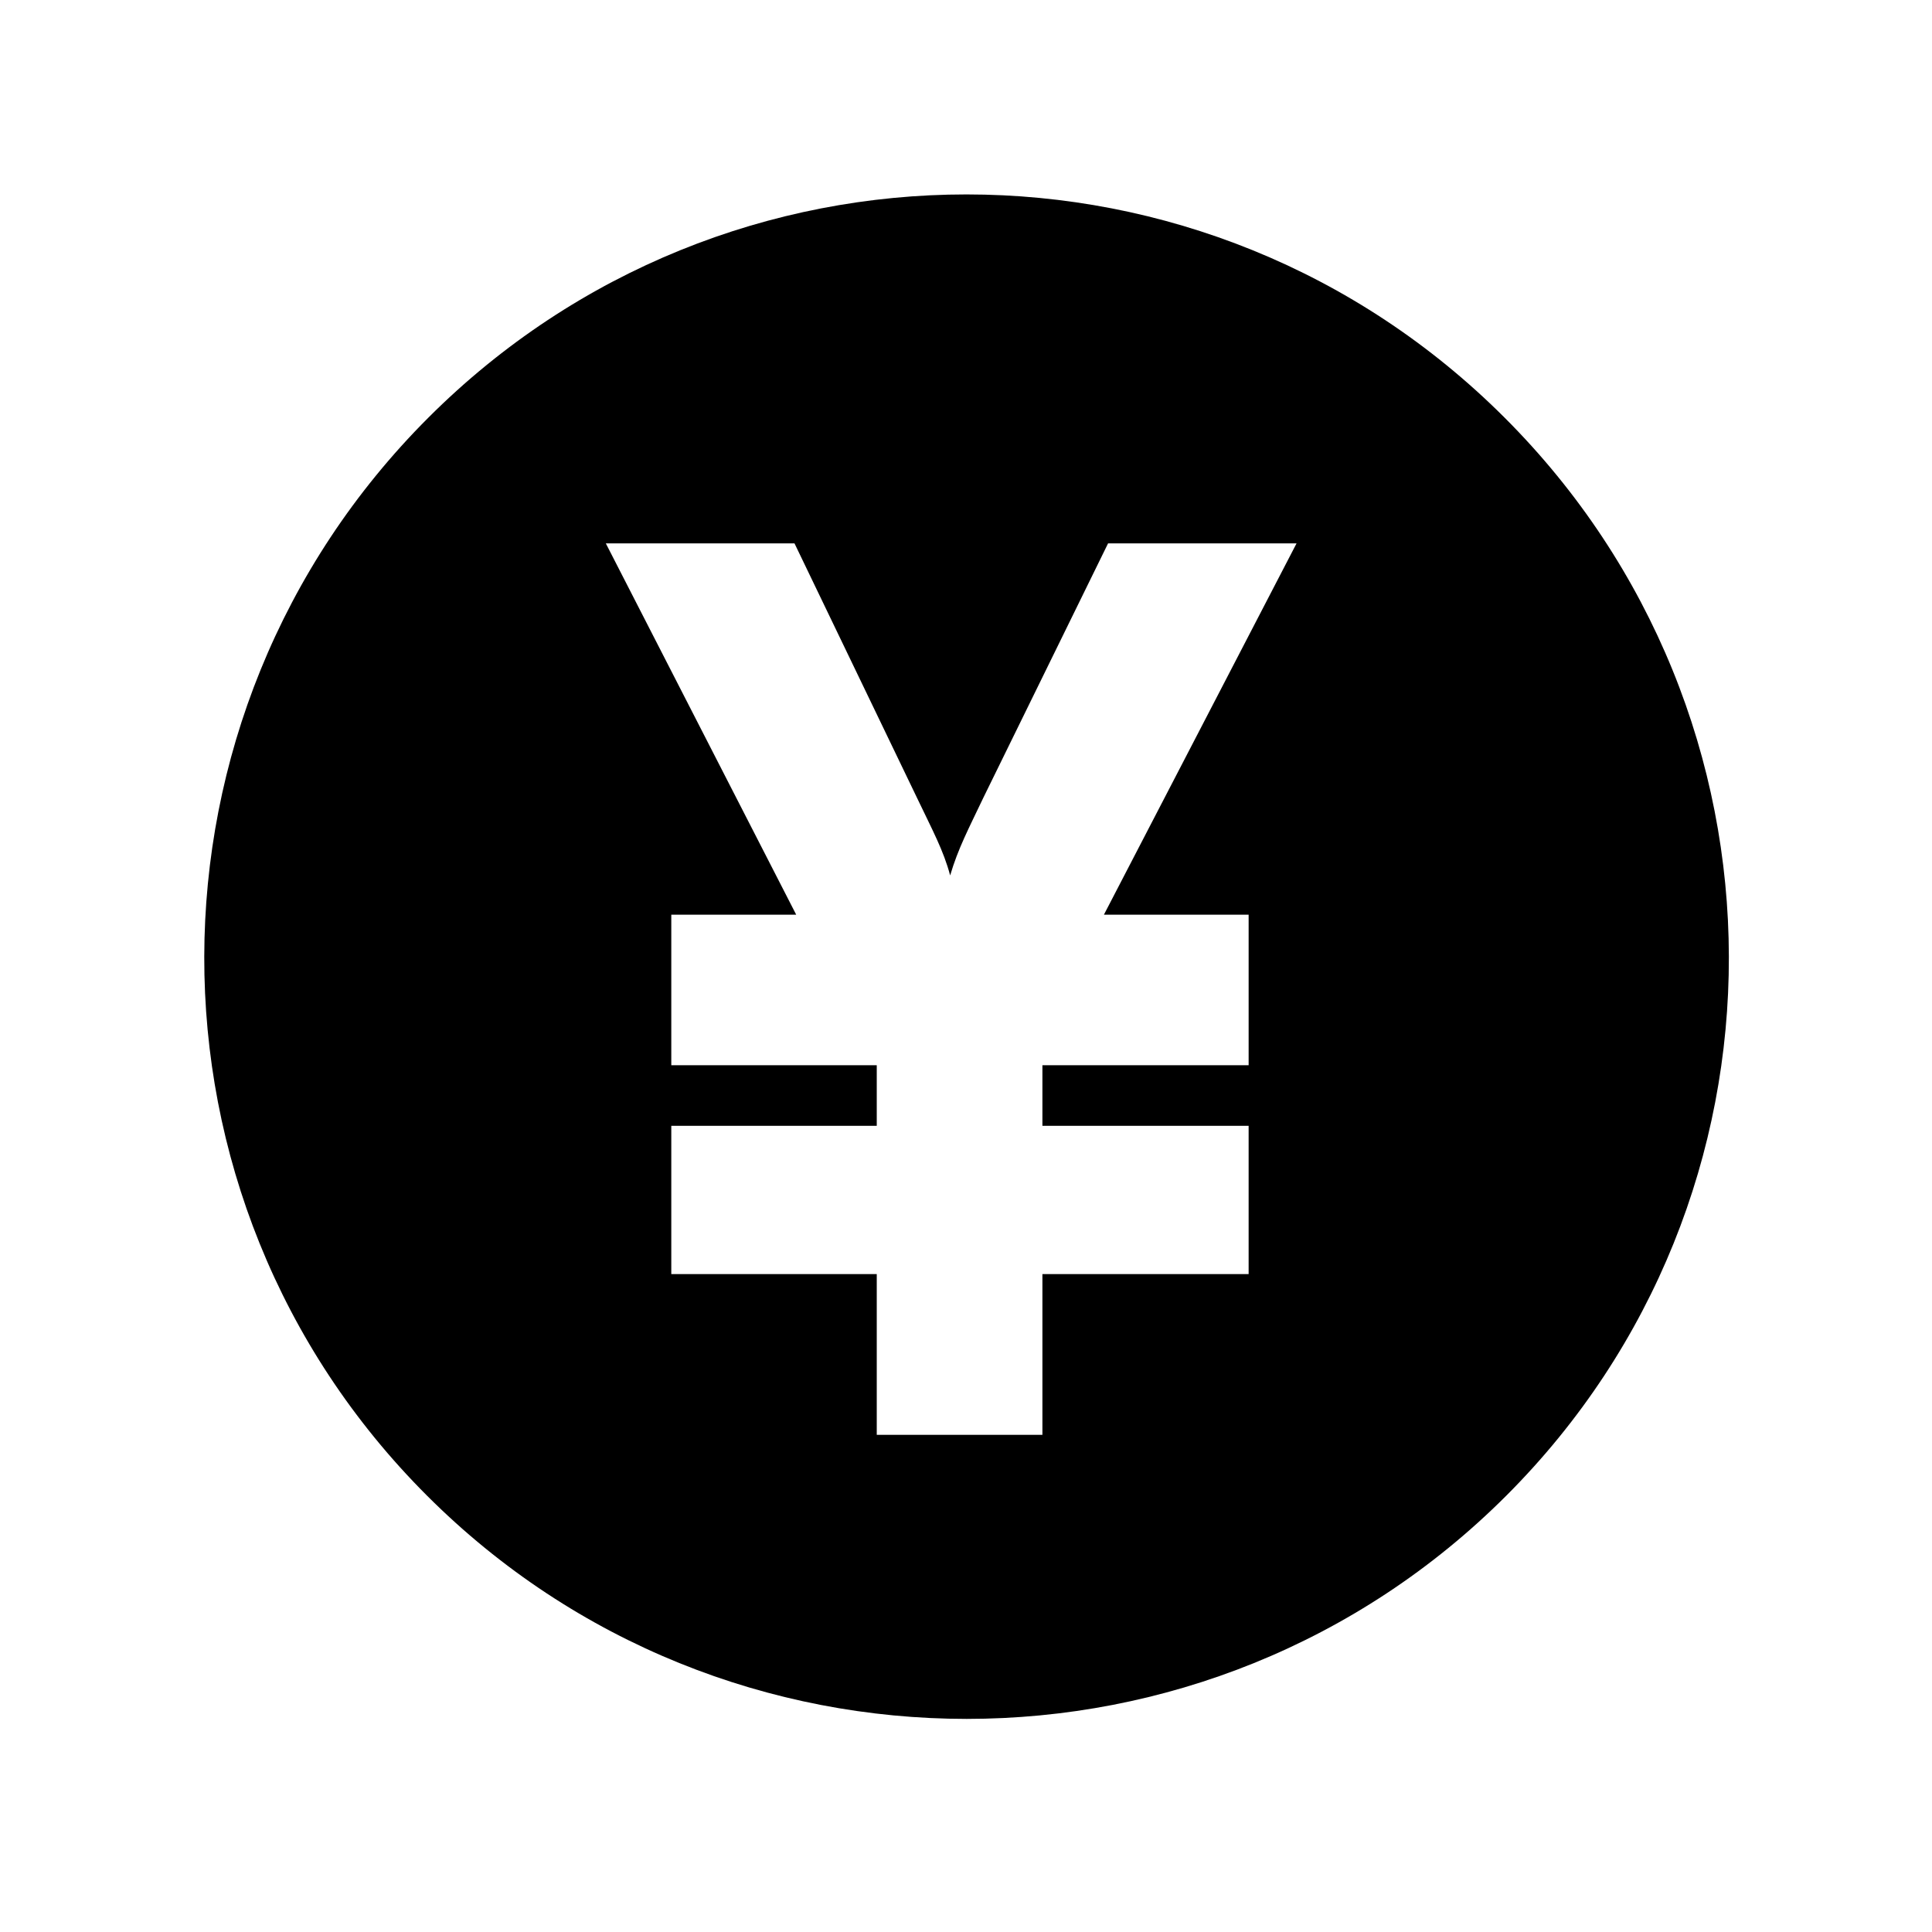 <?xml version="1.0" encoding="utf-8"?>
<!-- Generator: Adobe Illustrator 18.0.0, SVG Export Plug-In . SVG Version: 6.00 Build 0)  -->
<!DOCTYPE svg PUBLIC "-//W3C//DTD SVG 1.1//EN" "http://www.w3.org/Graphics/SVG/1.1/DTD/svg11.dtd">
<svg version="1.1" id="图层_1" xmlns="http://www.w3.org/2000/svg" xmlns:xlink="http://www.w3.org/1999/xlink" x="0px" y="0px"
	 viewBox="0 0 1024 1024" style="enable-background:new 0 0 1024 1024;" xml:space="preserve">
<path d="M797.5,221.4C639.7,63.6,384.8,63.6,227,221.4C69.2,379.2,68.4,634.9,226.3,792.7c157.8,157.8,414.3,157.8,572.1,0
	C956.2,634.9,955.4,379.2,797.5,221.4L797.5,221.4z M661.8,484.8v79.8H552.5v32.1h109.3v78.6H552.5v85.2h-87.8v-85.2H355.8v-78.6
	h108.9v-32.1H355.8v-79.8H422L321.1,288h100L486,422.8c8.3,17.4,14.1,28,17.6,41.2c4.2-14.3,9.9-25,17.6-41.2L587.3,288h99.9
	L585.1,484.8H661.8z M661.8,484.8"/>
</svg>
